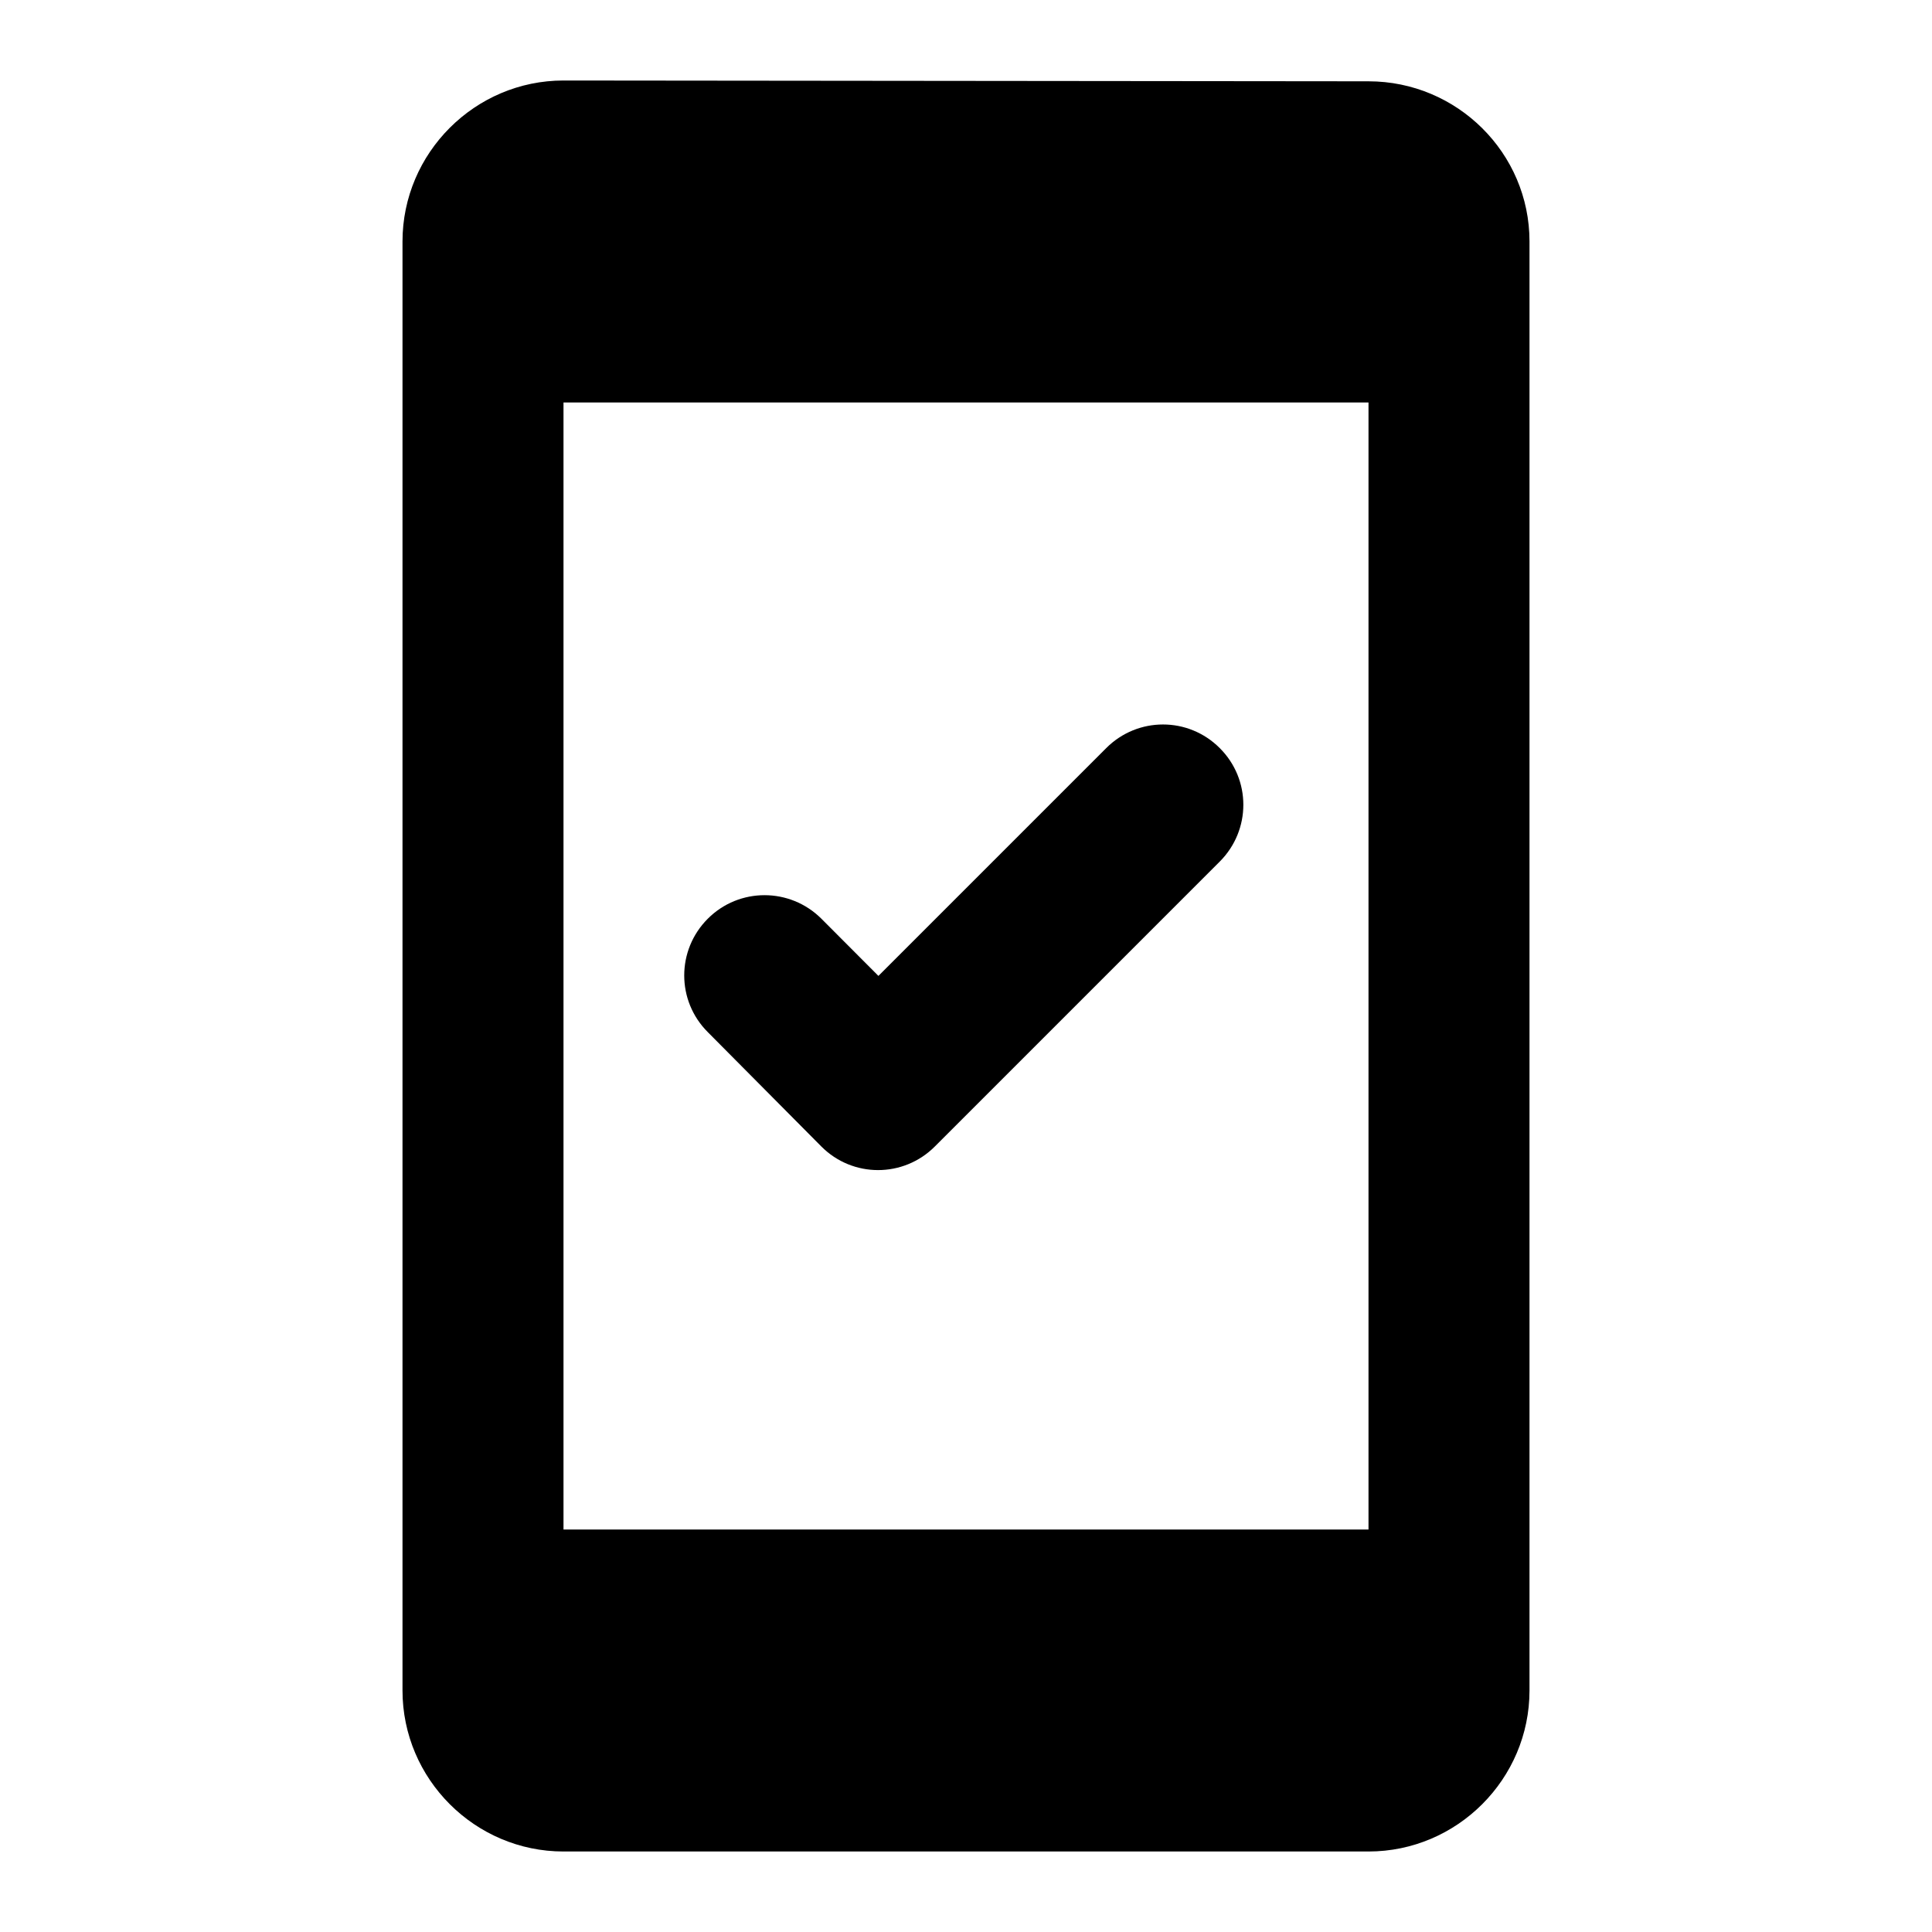 <svg width="24" height="24" viewBox="0 0 24 24" fill="none" xmlns="http://www.w3.org/2000/svg">
<path fill-rule="evenodd" clip-rule="evenodd" d="M7 1L17 1.01C18.1 1.01 19 1.9 19 3V21C19 22.1 18.1 23 17 23H7C5.9 23 5 22.1 5 21V3C5 1.9 5.9 1 7 1ZM7 19H17V5H7V19ZM10.203 14.242C10.592 14.633 11.223 14.633 11.613 14.242L15.152 10.703C15.543 10.312 15.543 9.682 15.152 9.293C14.762 8.902 14.133 8.902 13.742 9.293L10.912 12.123L10.203 11.412C9.812 11.023 9.182 11.023 8.793 11.412C8.402 11.803 8.402 12.432 8.793 12.822L10.203 14.242Z" fill="black"/>
</svg>

